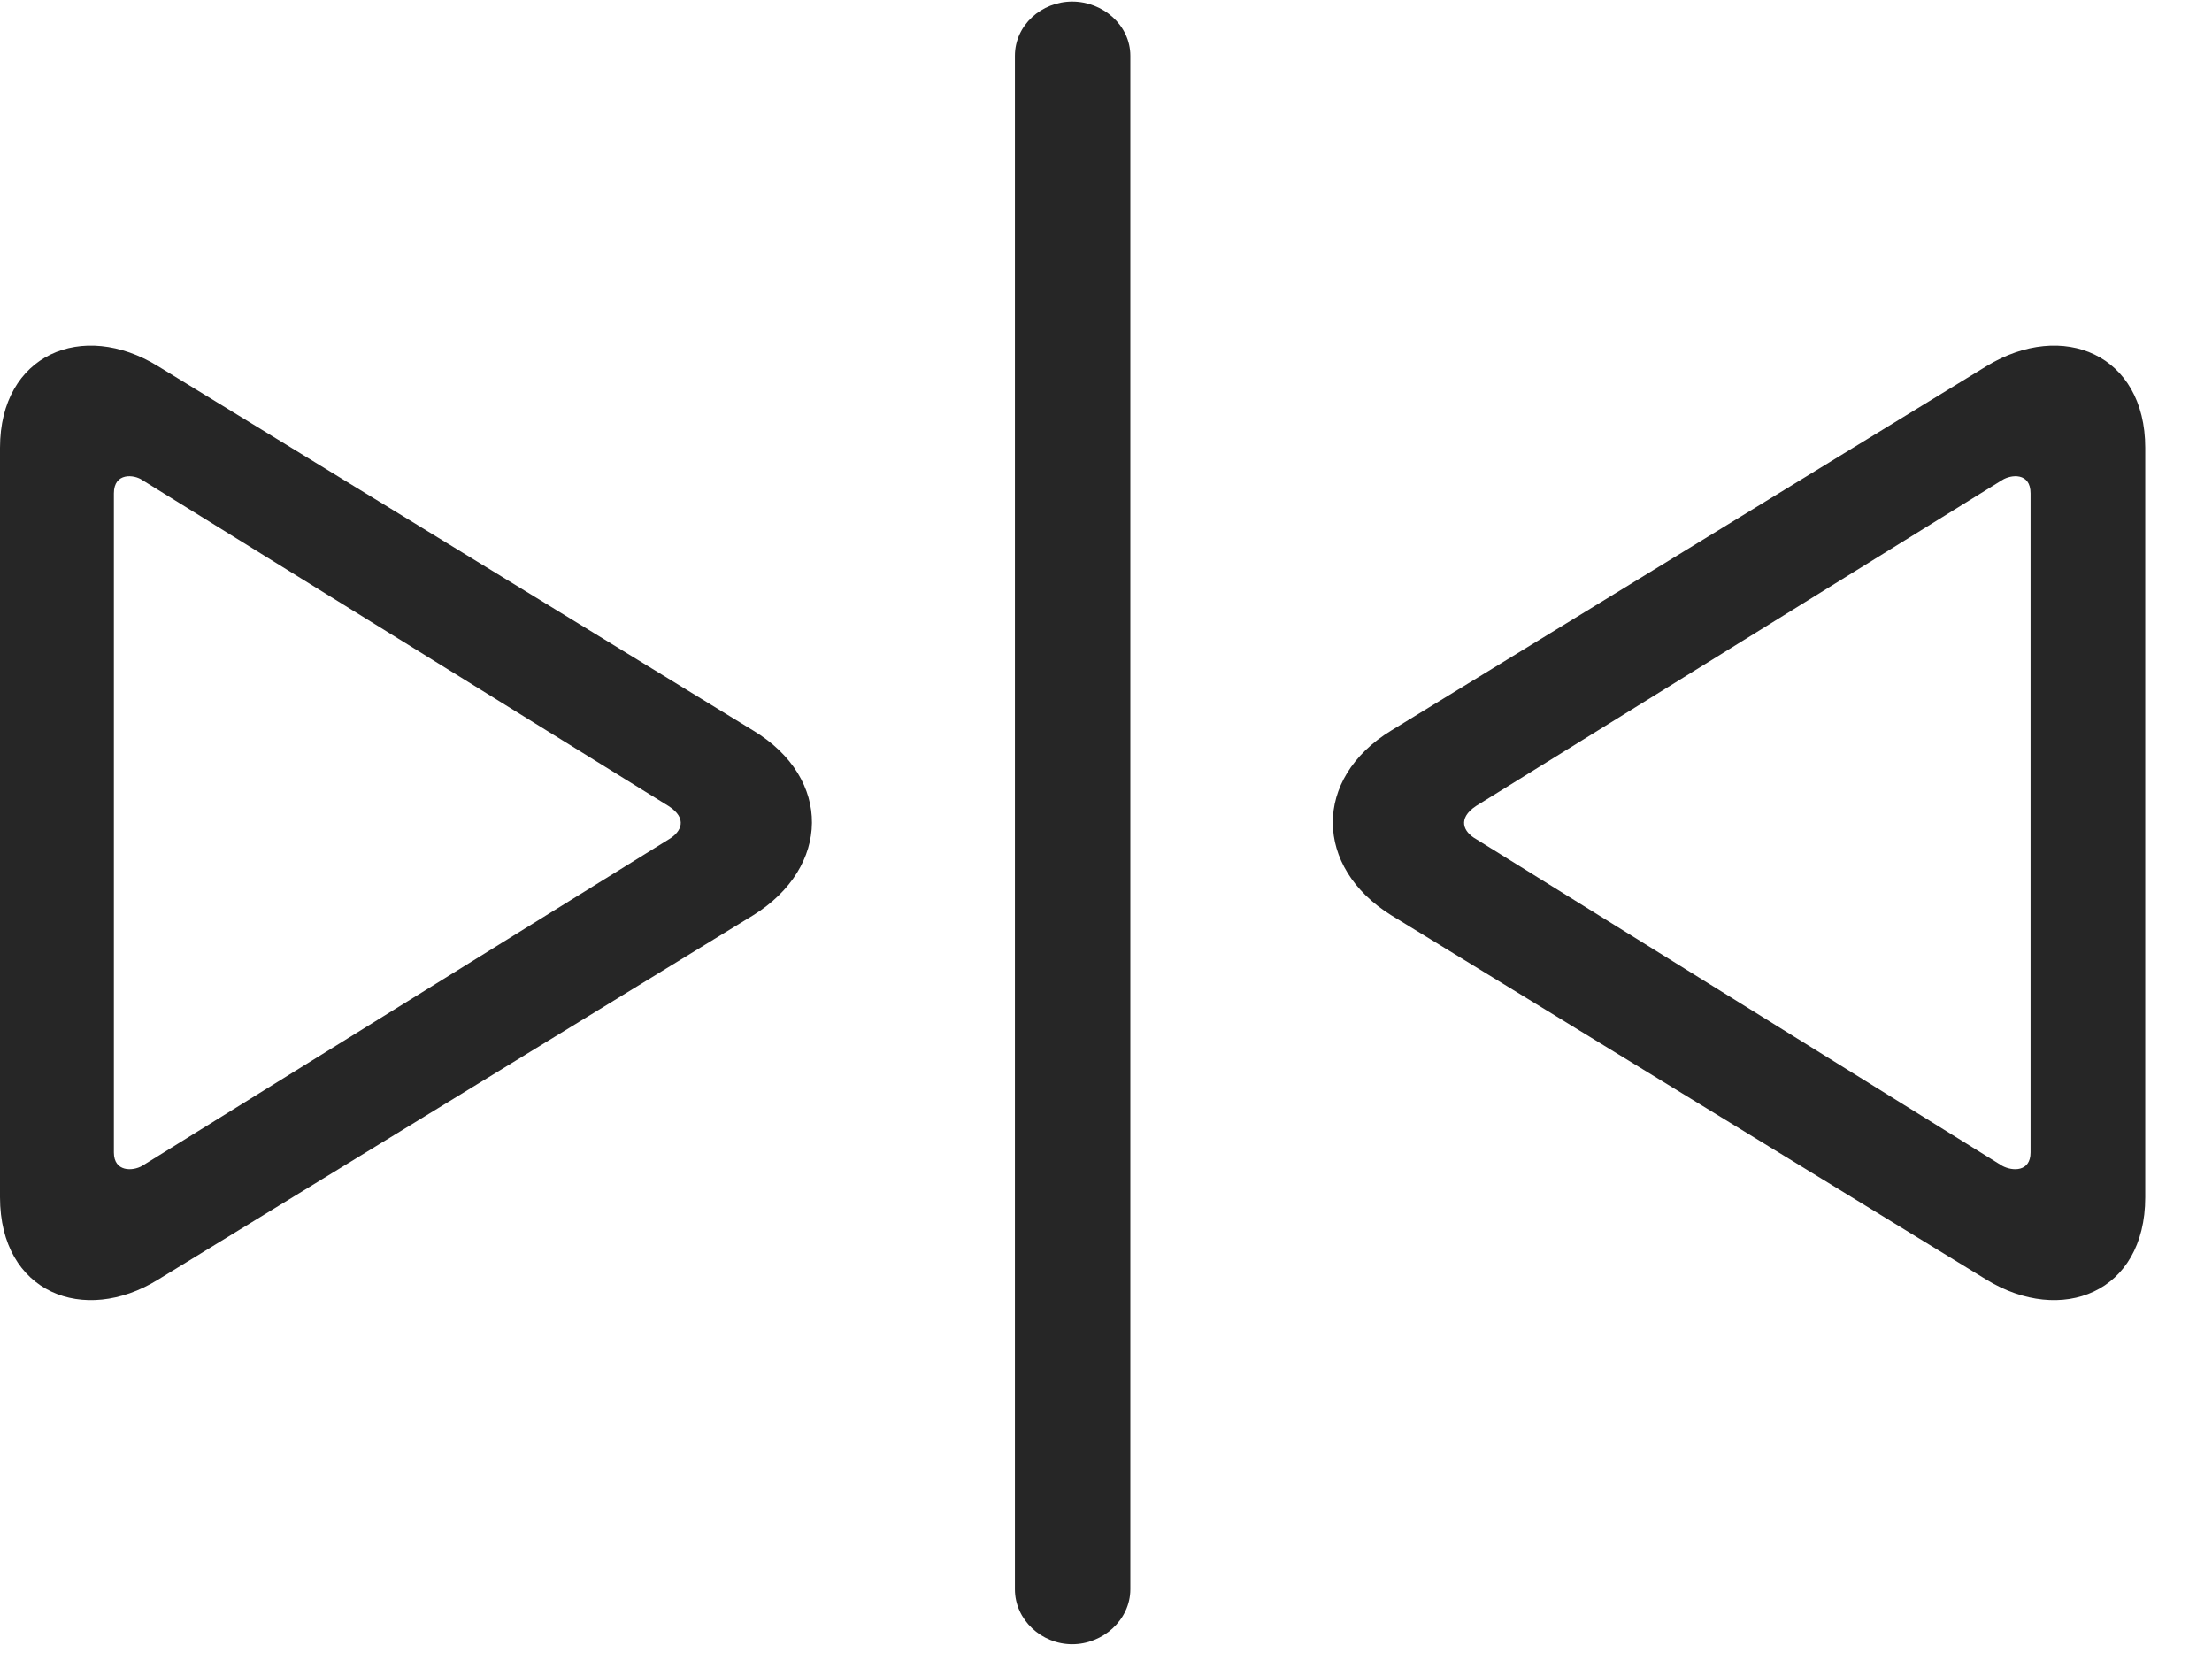 <svg width="33" height="25" viewBox="0 0 33 25" fill="none" xmlns="http://www.w3.org/2000/svg">
<path d="M11.238 13.652C12.387 12.938 12.422 11.613 11.238 10.898L2.355 5.461C1.23 4.77 0 5.285 0 6.68V17.859C0 19.289 1.254 19.77 2.355 19.09L11.238 13.652ZM9.984 12.516L2.121 17.391C1.98 17.473 1.699 17.484 1.699 17.191V7.359C1.699 7.043 2.004 7.078 2.121 7.16L9.973 12.023C10.266 12.211 10.16 12.41 9.984 12.516ZM15.996 24.527C16.453 24.527 16.863 24.164 16.863 23.707V0.832C16.863 0.375 16.453 0.023 15.996 0.023C15.539 0.023 15.141 0.375 15.141 0.832V23.707C15.141 24.164 15.539 24.527 15.996 24.527ZM29.637 19.09C30.75 19.77 32.004 19.289 32.004 17.859V6.68C32.004 5.285 30.773 4.77 29.637 5.461L20.754 10.898C19.582 11.613 19.605 12.938 20.754 13.652L29.637 19.09ZM29.871 17.391L22.02 12.516C21.832 12.41 21.738 12.211 22.02 12.023L29.871 7.16C30 7.078 30.293 7.043 30.293 7.359V17.191C30.293 17.484 30.023 17.473 29.871 17.391Z" fill="black" fill-opacity="0.85"/>
</svg>

